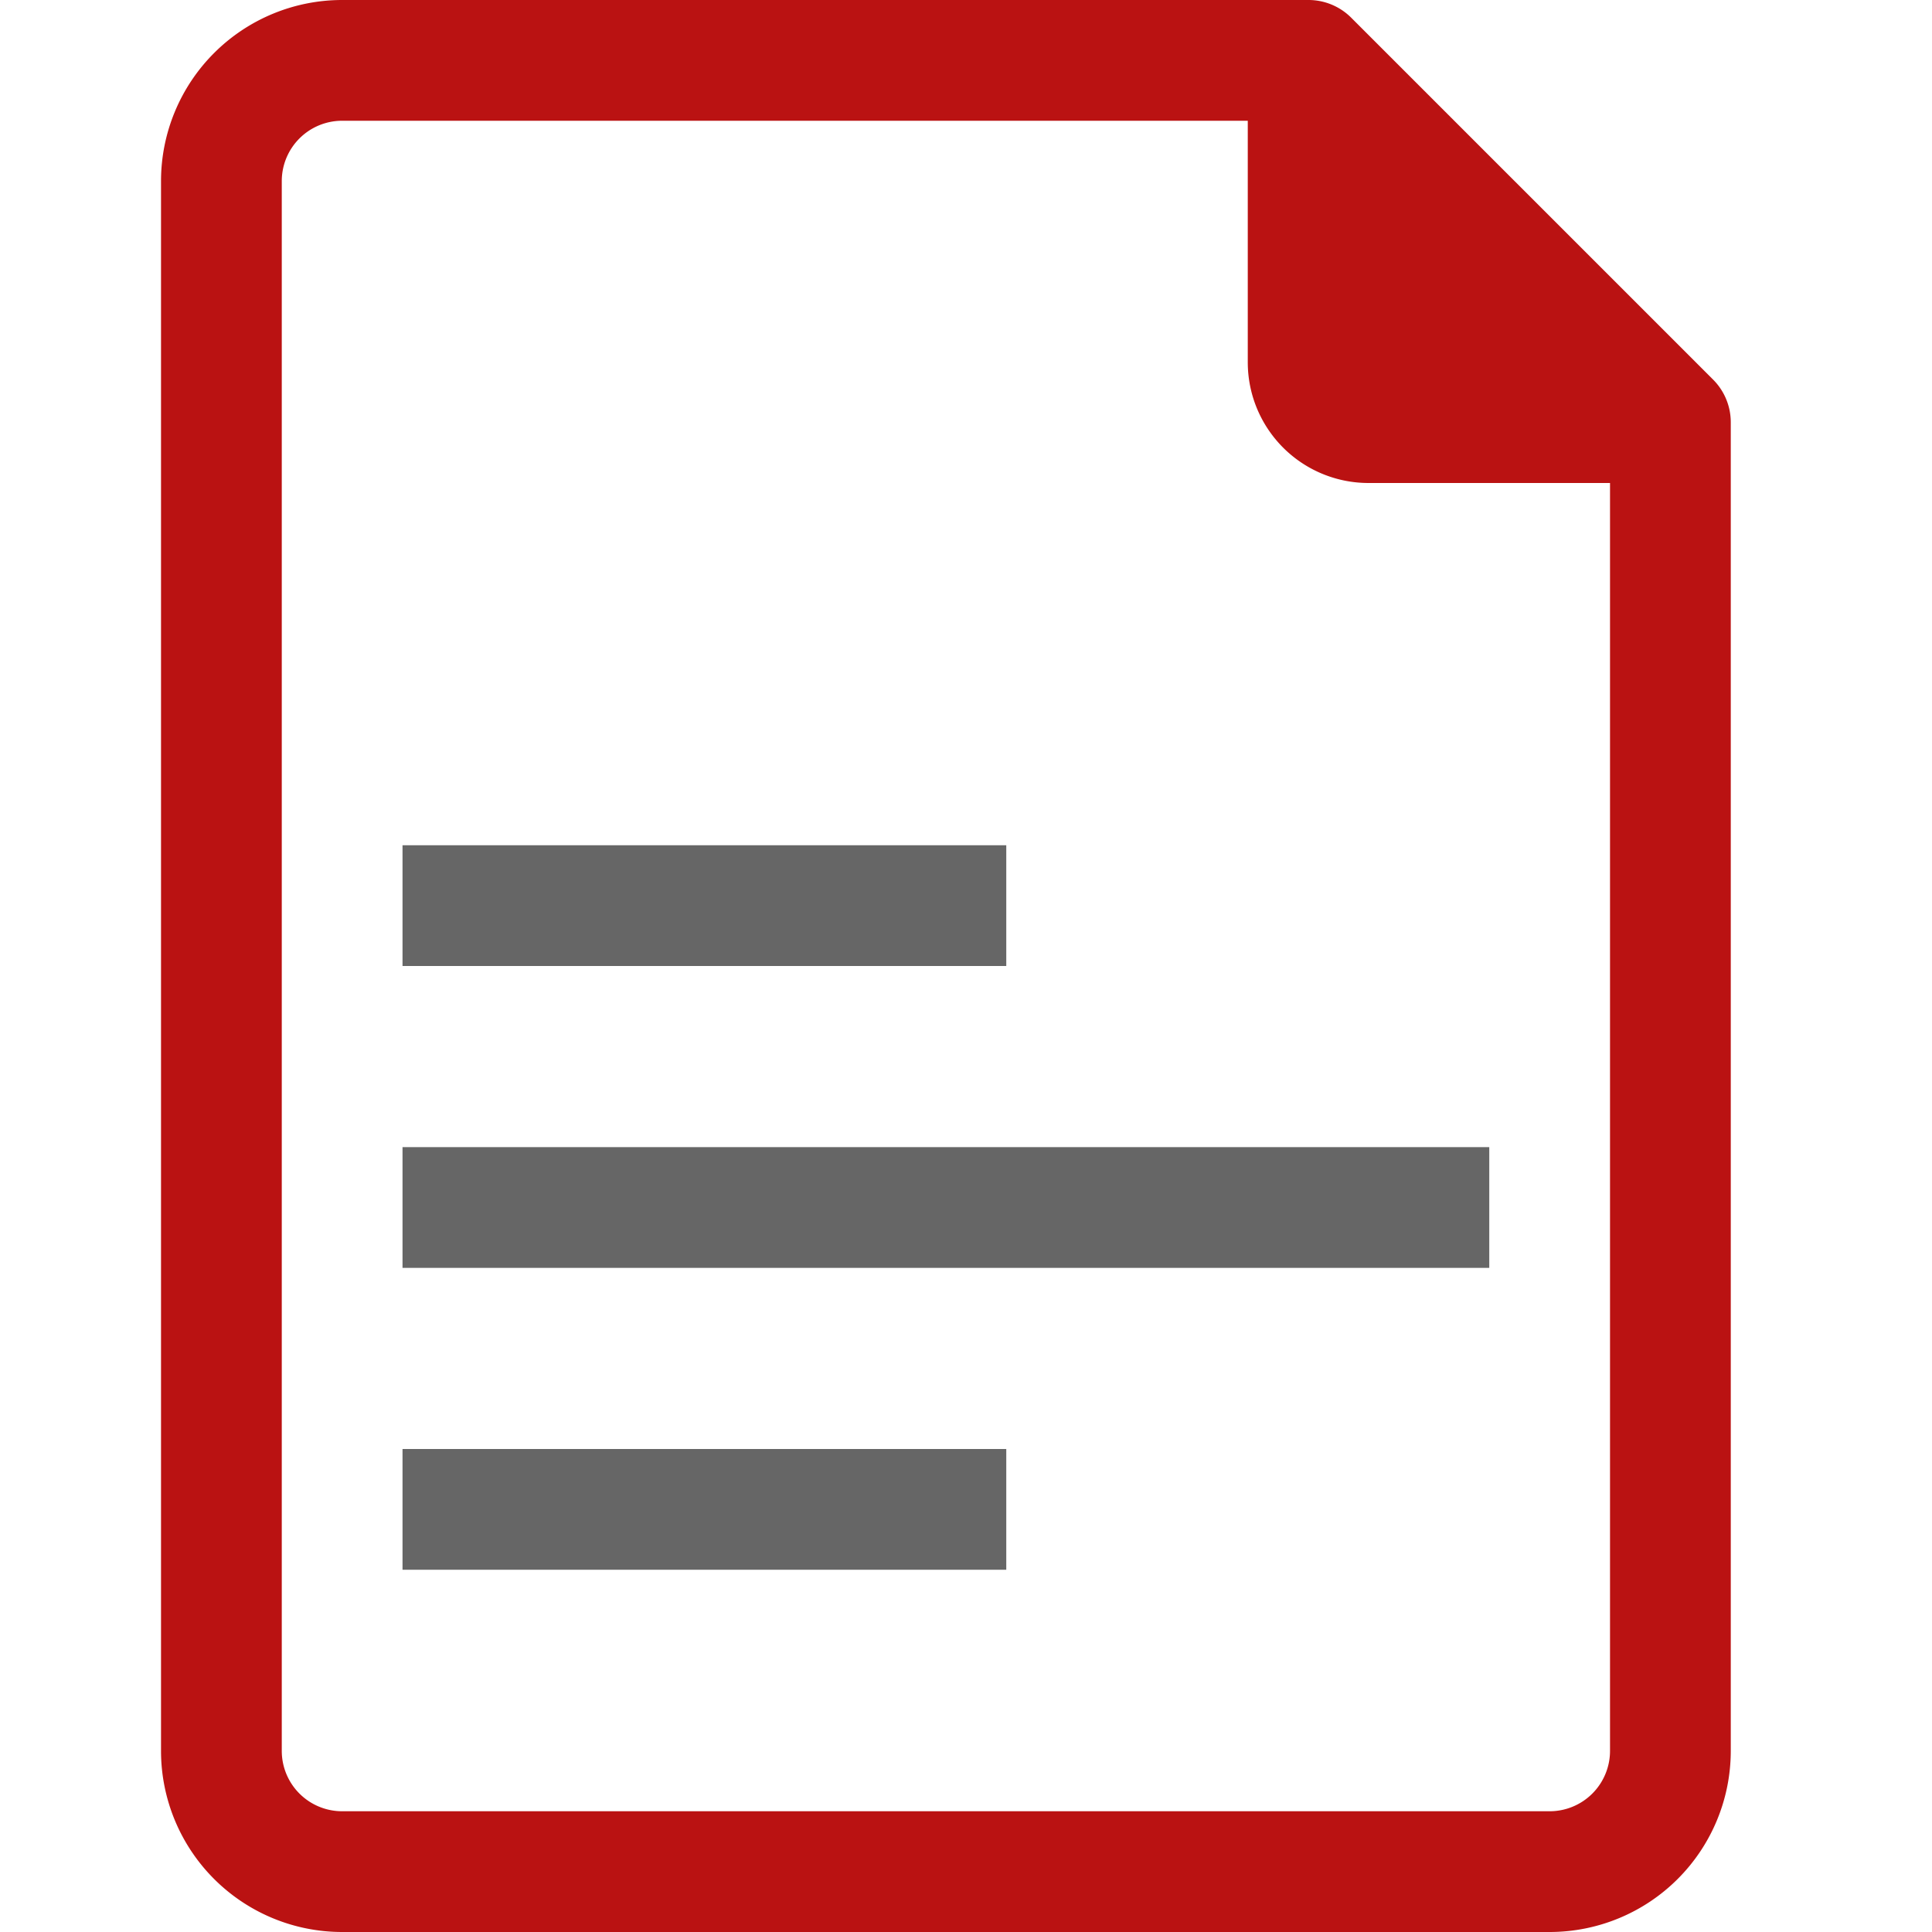 <svg width="32" height="32" xmlns="http://www.w3.org/2000/svg"><path d="M22.377.29l6 6a1 1 0 01.29.71v22a3 3 0 01-3 3h-20a3 3 0 01-3-3V3a3 3 0 013-3h16a1 1 0 01.71.29zM25.667 30a1 1 0 001-1V8h-4a2 2 0 01-2-2V2h-15a1 1 0 00-1 1v26a1 1 0 001 1h20z" fill="#BA1212" fill-rule="evenodd"/><path d="M6.667 16h10v-2h-10v2zm0 5h18v-2h-18v2zm0 5h10v-2h-10v2z" fill="#666"/></svg>